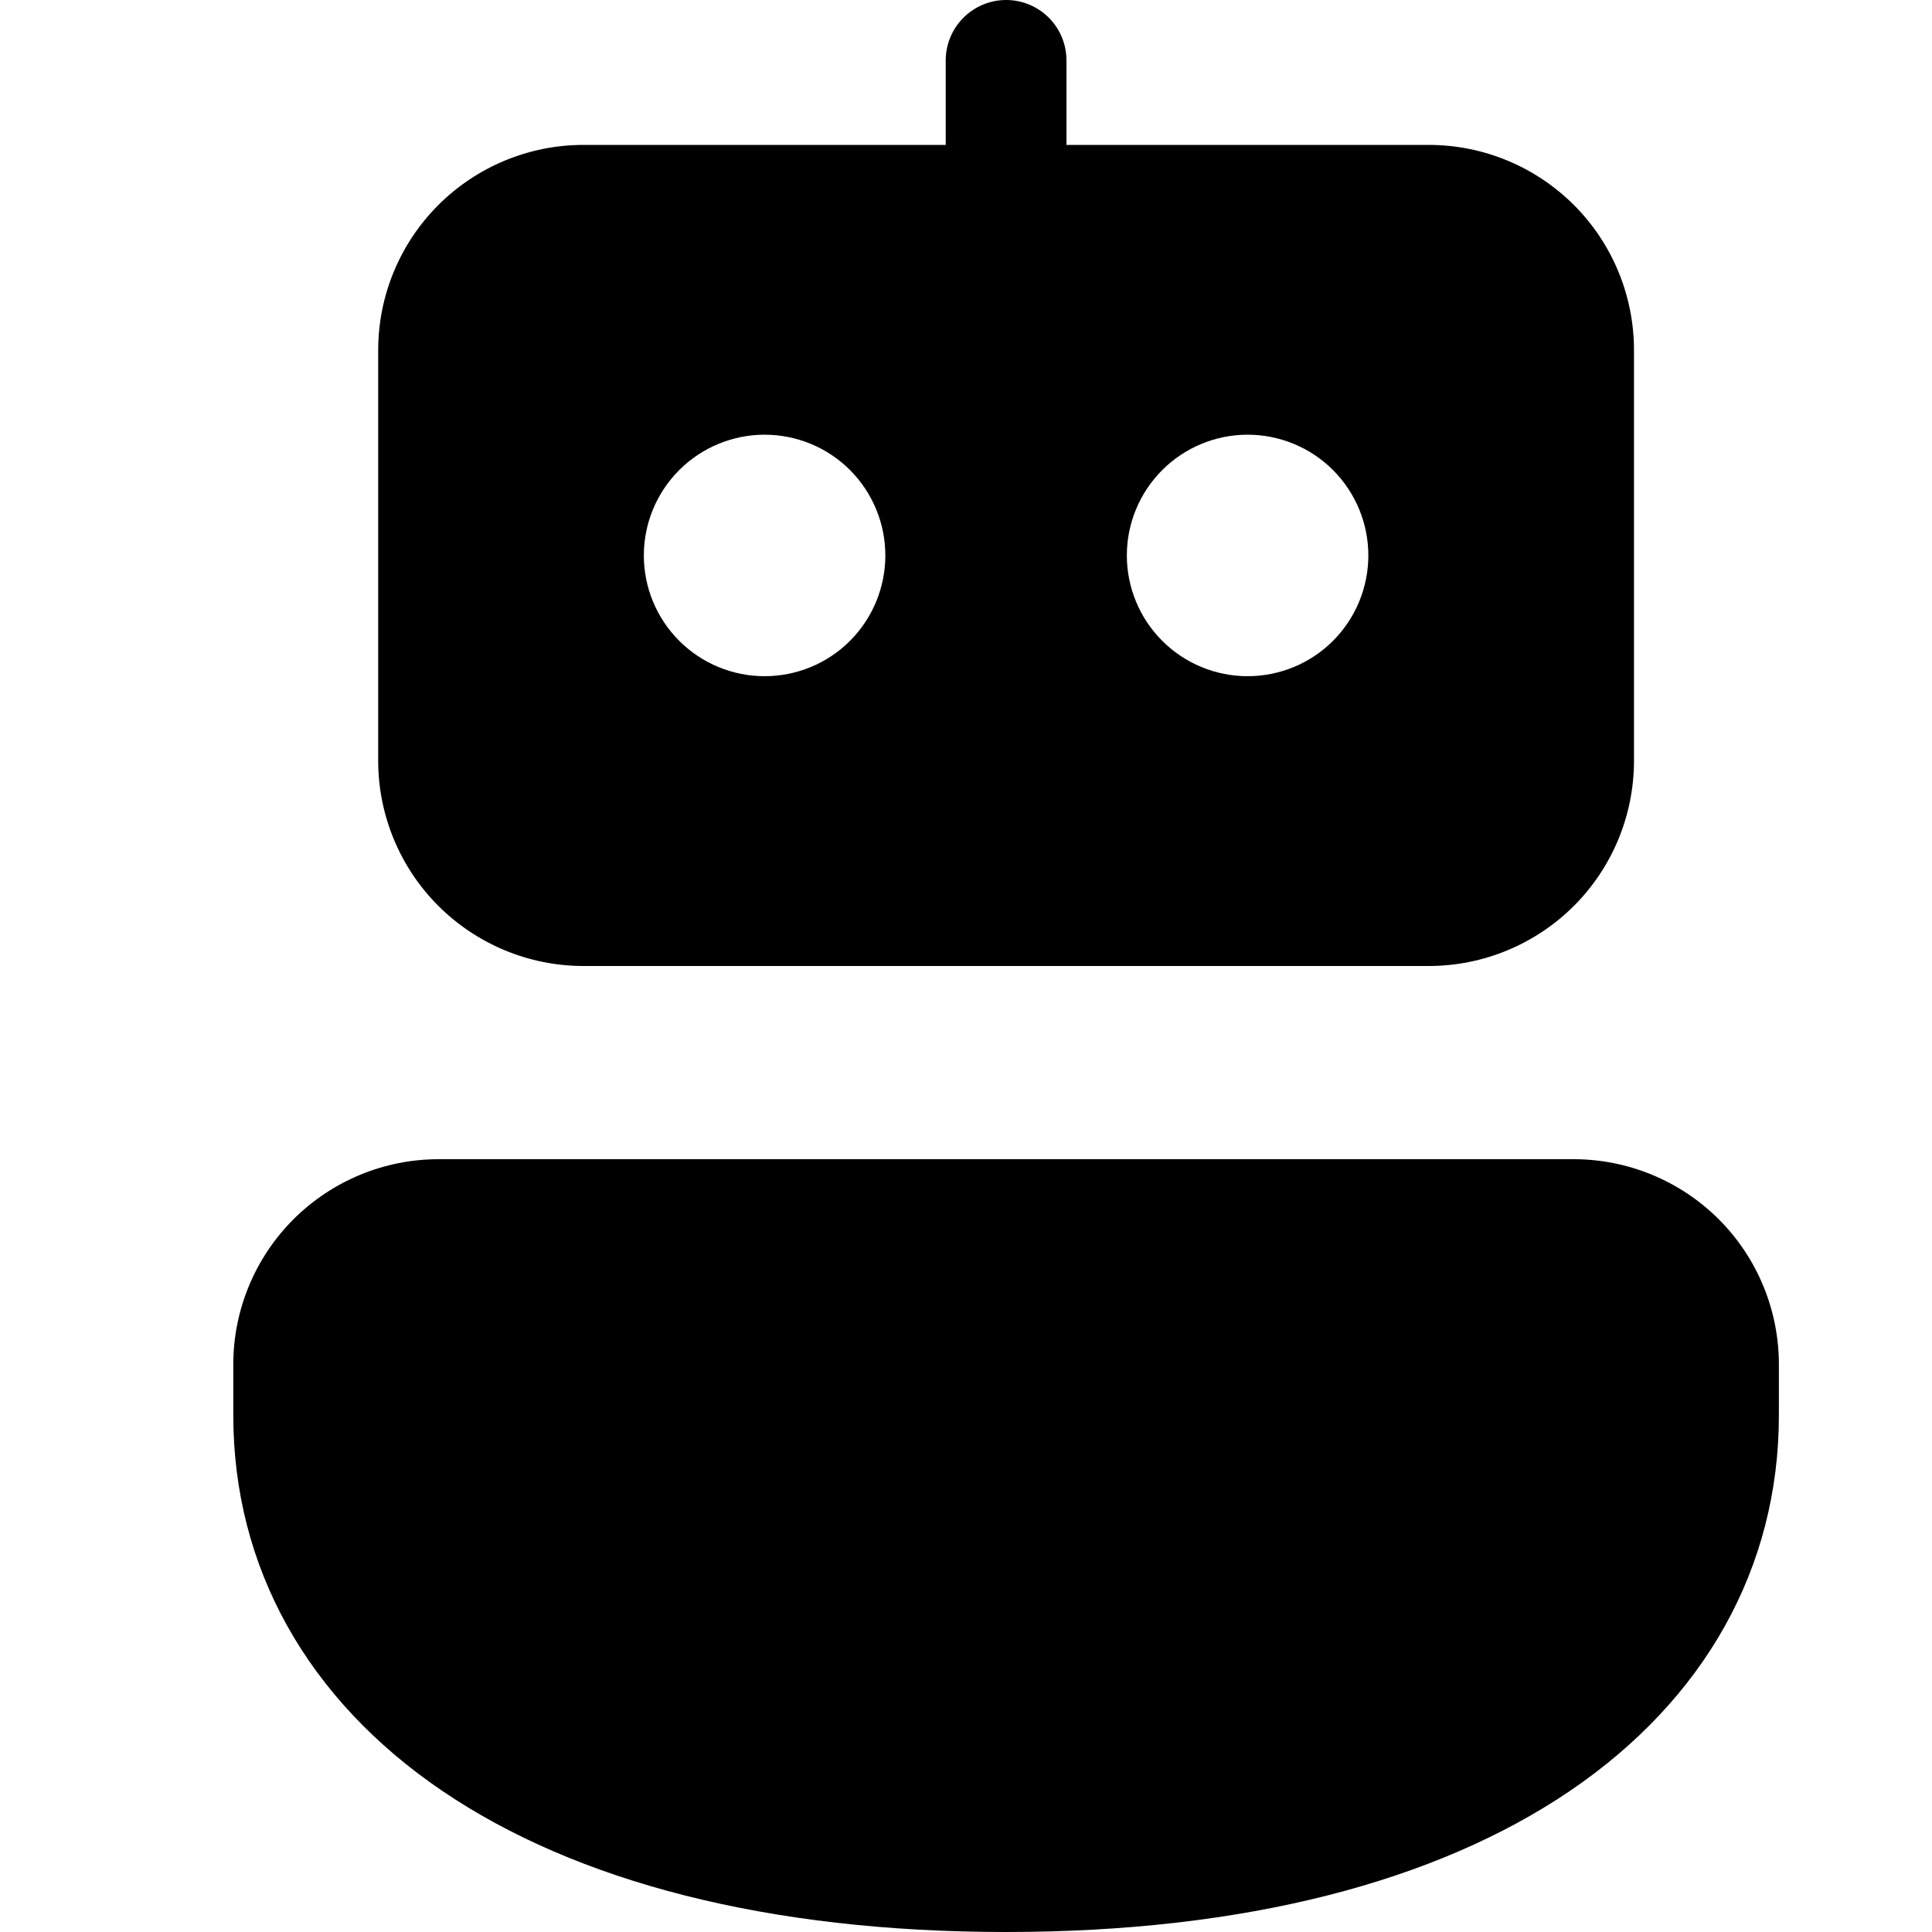 <svg width="24" height="24" viewBox="0 0 24 24" fill="none" xmlns="http://www.w3.org/2000/svg">
<path d="M13.248 0.75C13.248 0.551 13.169 0.36 13.029 0.22C12.888 0.079 12.697 0 12.498 0C12.3 0 12.109 0.079 11.968 0.22C11.828 0.36 11.748 0.551 11.748 0.75V1.8H7.248C6.572 1.8 5.924 2.069 5.445 2.547C4.967 3.025 4.698 3.674 4.698 4.35V9.45C4.698 10.126 4.967 10.775 5.445 11.253C5.924 11.731 6.572 12 7.248 12H17.748C18.425 12 19.073 11.731 19.552 11.253C20.03 10.775 20.298 10.126 20.298 9.45V4.35C20.298 3.674 20.03 3.025 19.552 2.547C19.073 2.069 18.425 1.8 17.748 1.8H13.248V0.75ZM9.498 8.4C9.101 8.4 8.719 8.242 8.438 7.961C8.156 7.679 7.998 7.298 7.998 6.9C7.998 6.502 8.156 6.121 8.438 5.839C8.719 5.558 9.101 5.4 9.498 5.4C9.896 5.4 10.278 5.558 10.559 5.839C10.84 6.121 10.998 6.502 10.998 6.9C10.998 7.298 10.84 7.679 10.559 7.961C10.278 8.242 9.896 8.4 9.498 8.4ZM16.998 6.9C16.998 7.298 16.84 7.679 16.559 7.961C16.278 8.242 15.896 8.4 15.498 8.4C15.101 8.4 14.719 8.242 14.438 7.961C14.156 7.679 13.998 7.298 13.998 6.9C13.998 6.502 14.156 6.121 14.438 5.839C14.719 5.558 15.101 5.4 15.498 5.4C15.896 5.4 16.278 5.558 16.559 5.839C16.84 6.121 16.998 6.502 16.998 6.9ZM2.898 16.95C2.898 16.274 3.167 15.625 3.645 15.147C4.124 14.669 4.772 14.4 5.448 14.4H19.548C20.225 14.4 20.873 14.669 21.352 15.147C21.83 15.625 22.098 16.274 22.098 16.95V17.58C22.098 19.472 21.177 21.113 19.497 22.251C17.838 23.374 15.462 24 12.498 24C9.534 24 7.158 23.374 5.5 22.251C3.819 21.113 2.898 19.472 2.898 17.58V16.95Z" fill="currentColor"/>
</svg>
